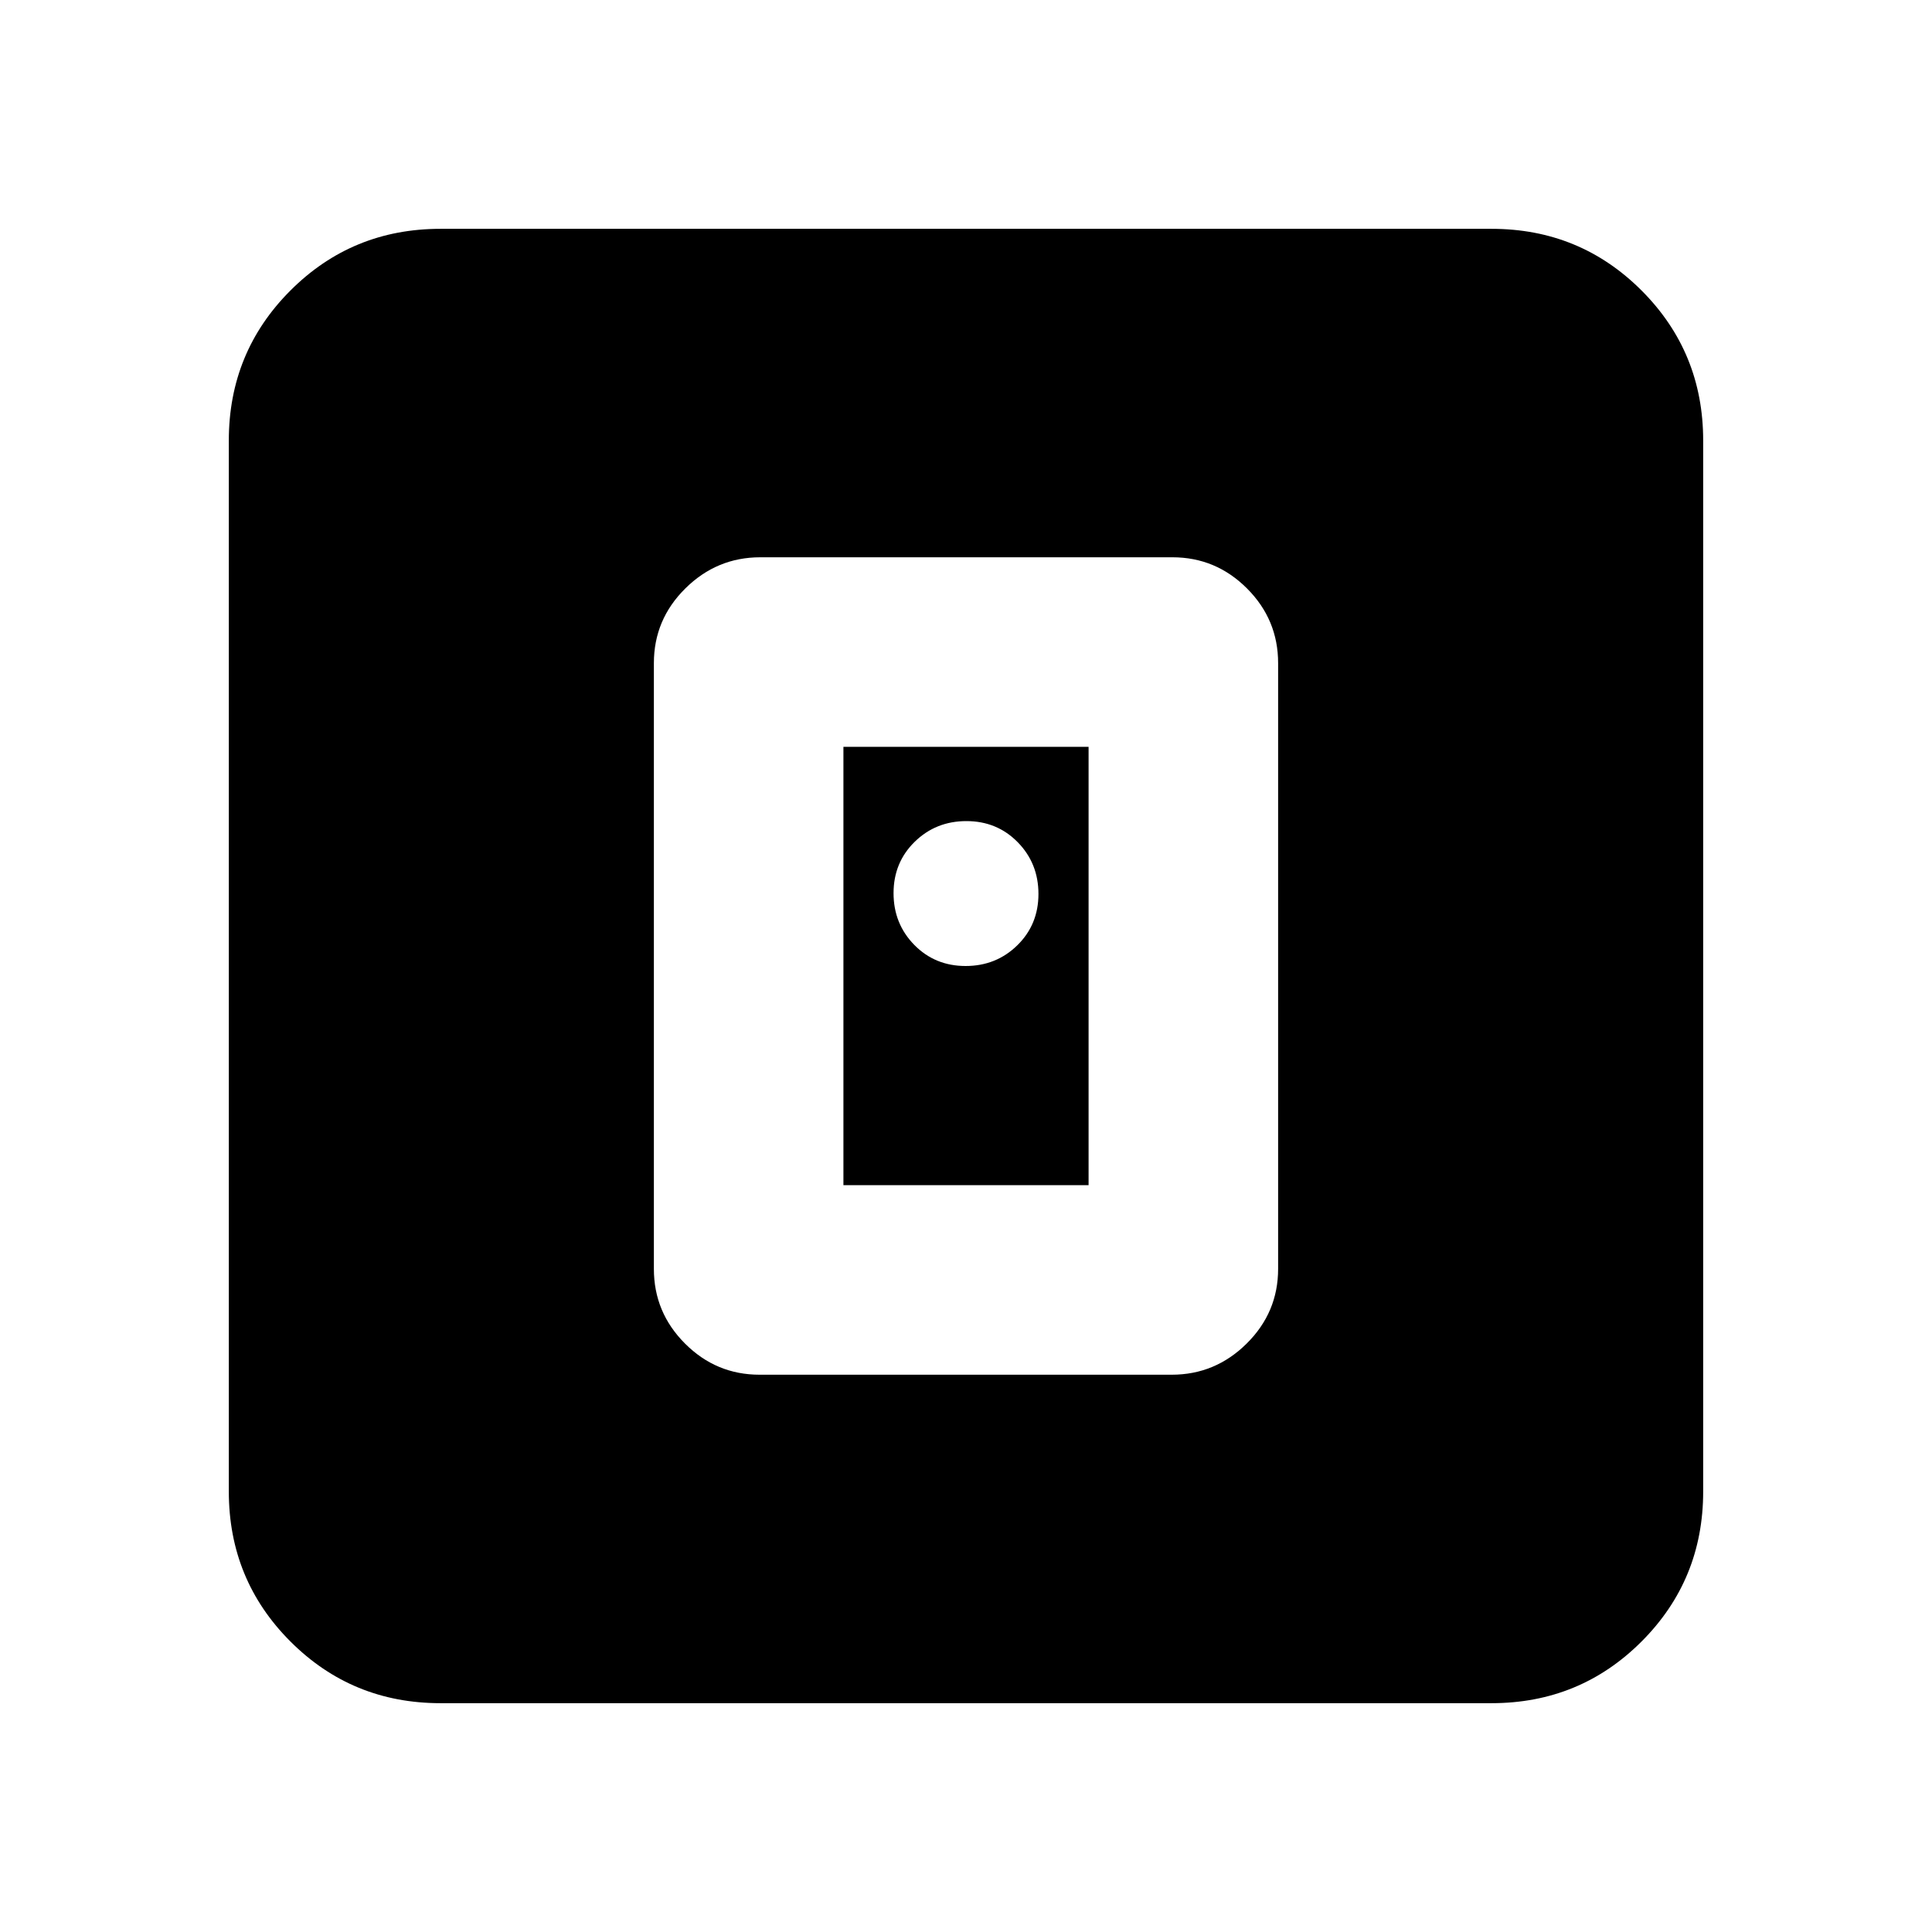 <svg xmlns="http://www.w3.org/2000/svg" height="20" viewBox="0 -960 960 960" width="20"><path d="M582.22-276.91q21.62 0 37.24-15.48 15.63-15.47 15.63-37.11v-301q0-21.64-15.47-37.11-15.46-15.48-37.08-15.48H377.78q-21.62 0-37.24 15.48-15.63 15.47-15.63 37.11v301q0 21.64 15.47 37.11 15.46 15.48 37.08 15.48h204.76Zm-163.13-94.18v-217.82h121.82v217.82H419.09ZM218.87-113.7q-43.9 0-74.54-30.63-30.63-30.64-30.63-74.54v-522.26q0-43.9 30.63-74.54 30.64-30.63 74.54-30.63h522.26q43.9 0 74.54 30.63 30.63 30.64 30.63 74.54v522.26q0 43.9-30.63 74.54-30.64 30.63-74.54 30.63H218.87ZM479.79-480q15.21 0 25.71-10.29t10.5-25.5q0-15.21-10.29-25.71t-25.5-10.5q-15.21 0-25.71 10.29t-10.5 25.5q0 15.21 10.29 25.71t25.5 10.5Z"/></svg>